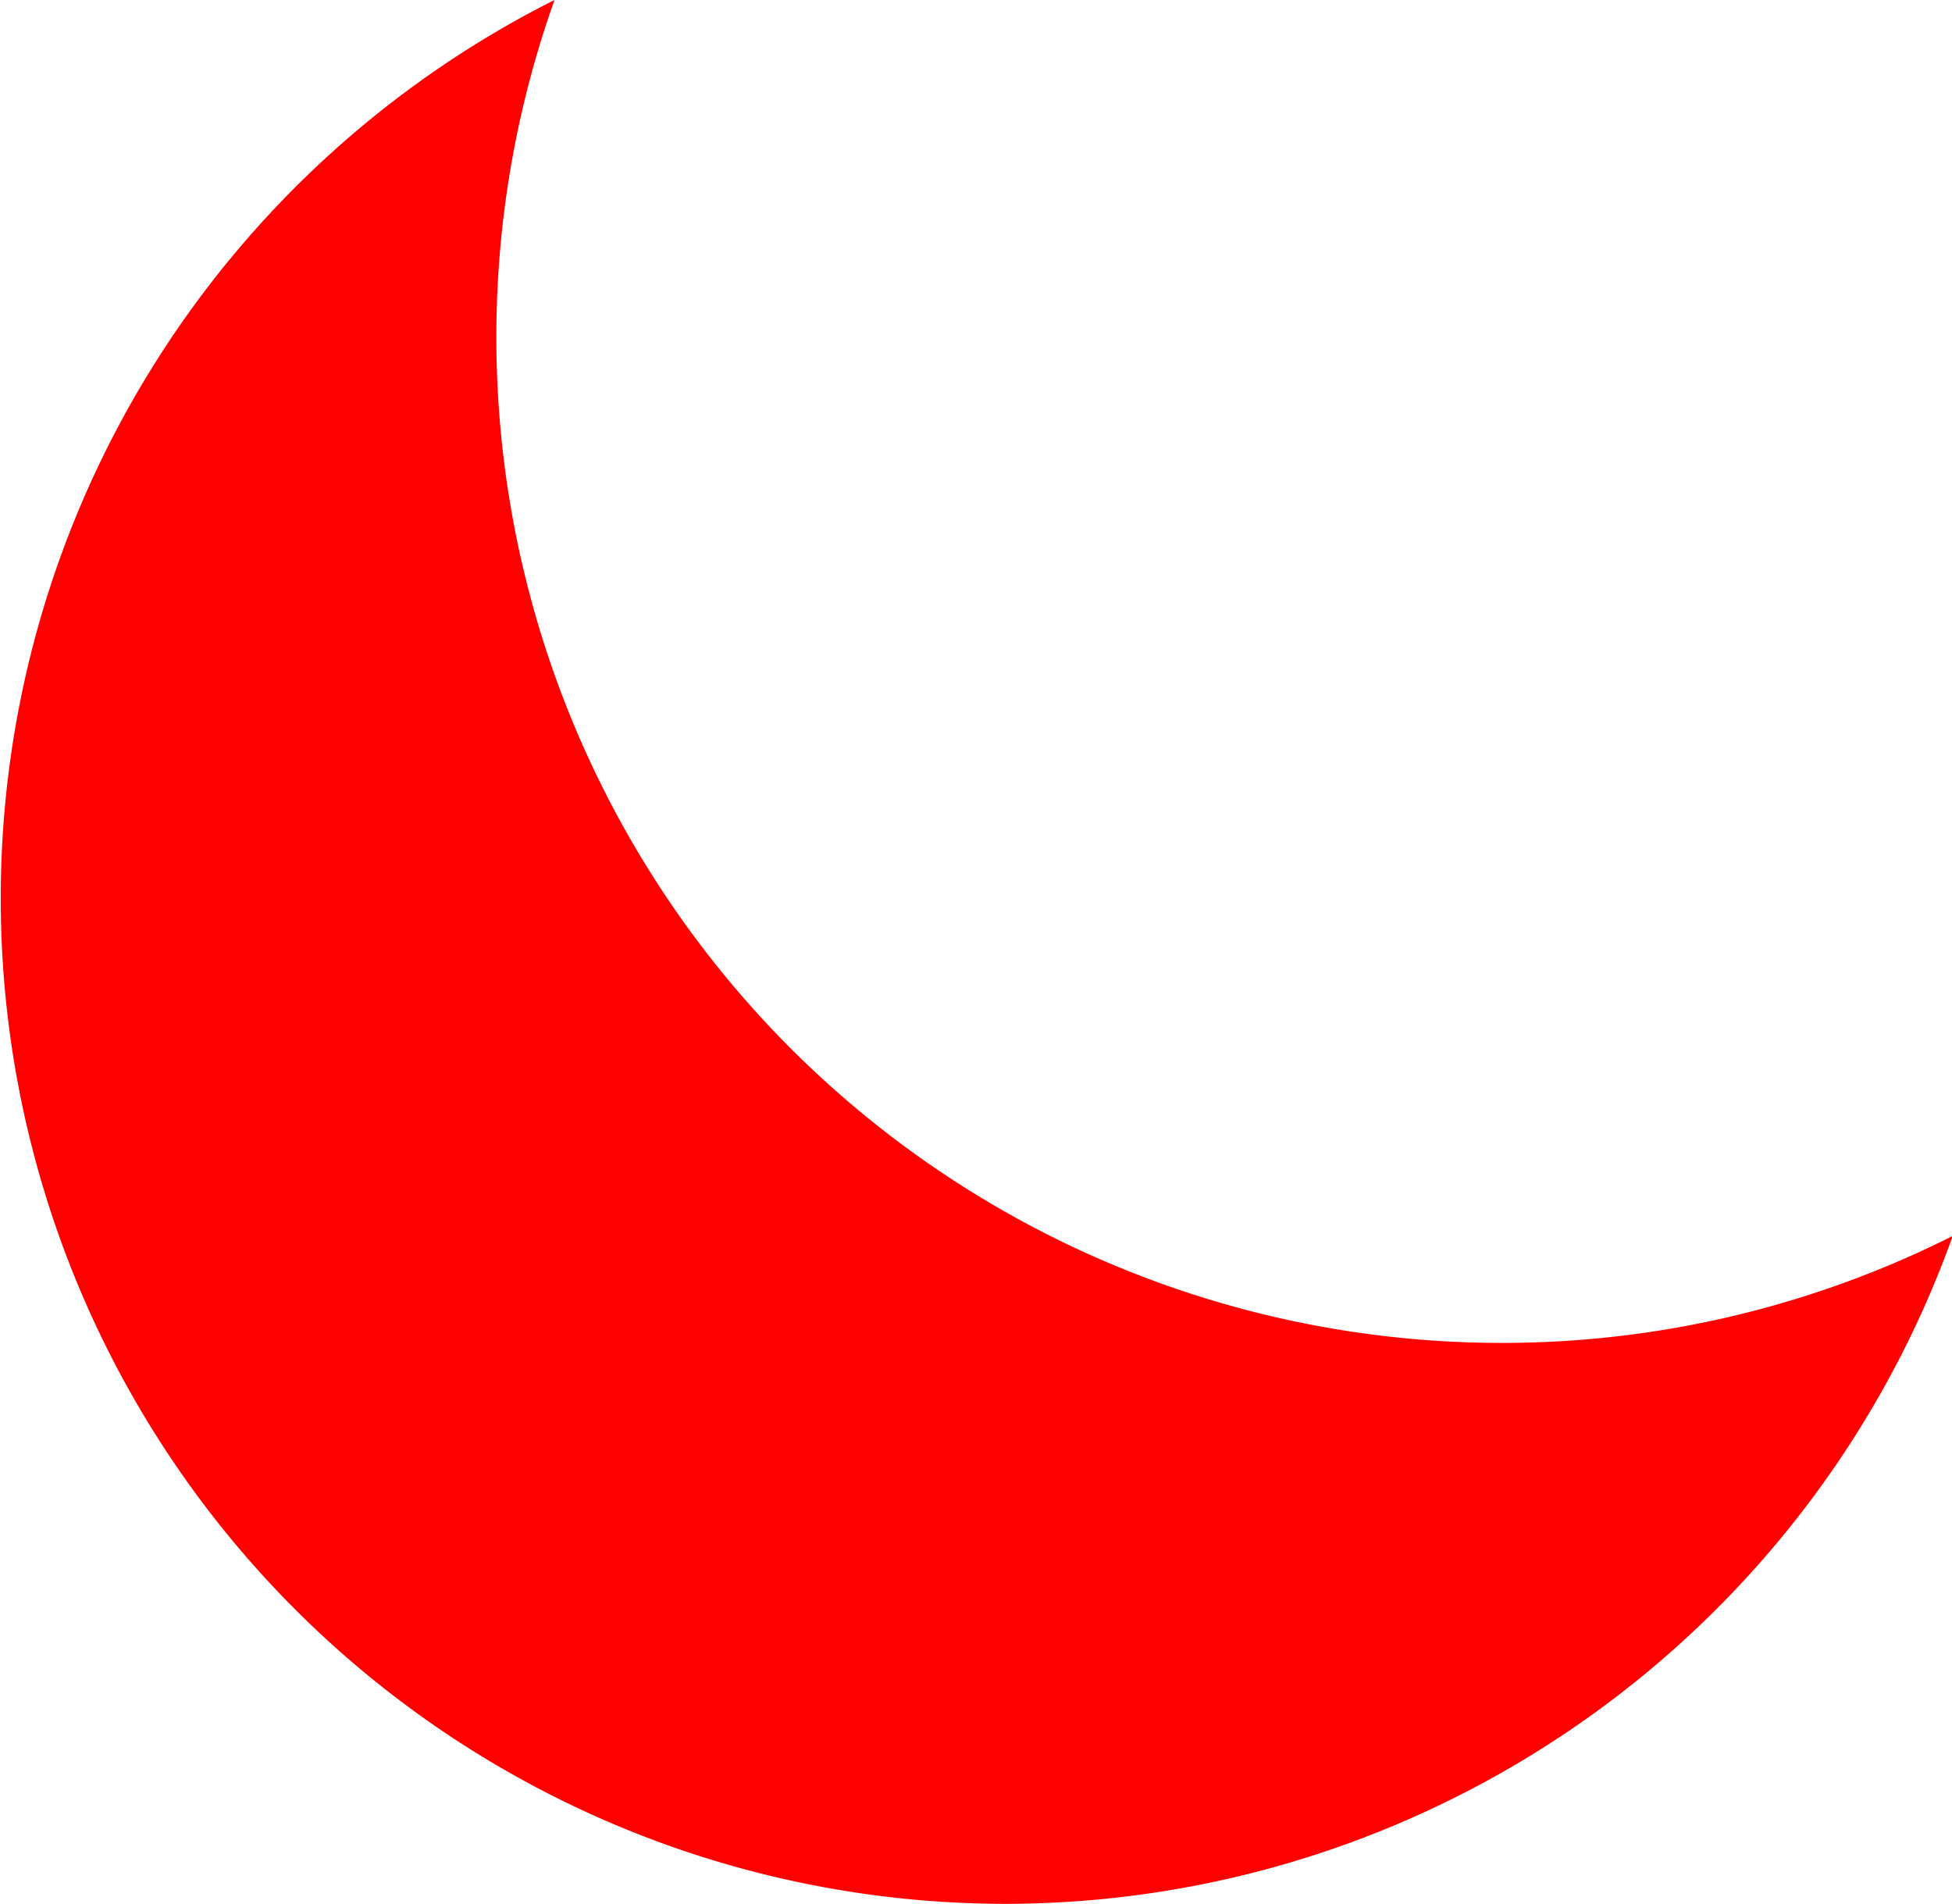 <svg xmlns="http://www.w3.org/2000/svg" width="7.755" height="7.562" viewBox="0 0 7.755 7.562"><defs><style>.a{fill:red;}</style></defs><path class="a" d="M-573.616,199.324a3.993,3.993,0,0,1-3.993-3.993,3.985,3.985,0,0,1,.231-1.341,3.992,3.992,0,0,0-2.2,3.569,3.993,3.993,0,0,0,3.993,3.993,4,4,0,0,0,3.762-2.653A3.976,3.976,0,0,1-573.616,199.324Z" transform="translate(579.581 -193.99)"/></svg>